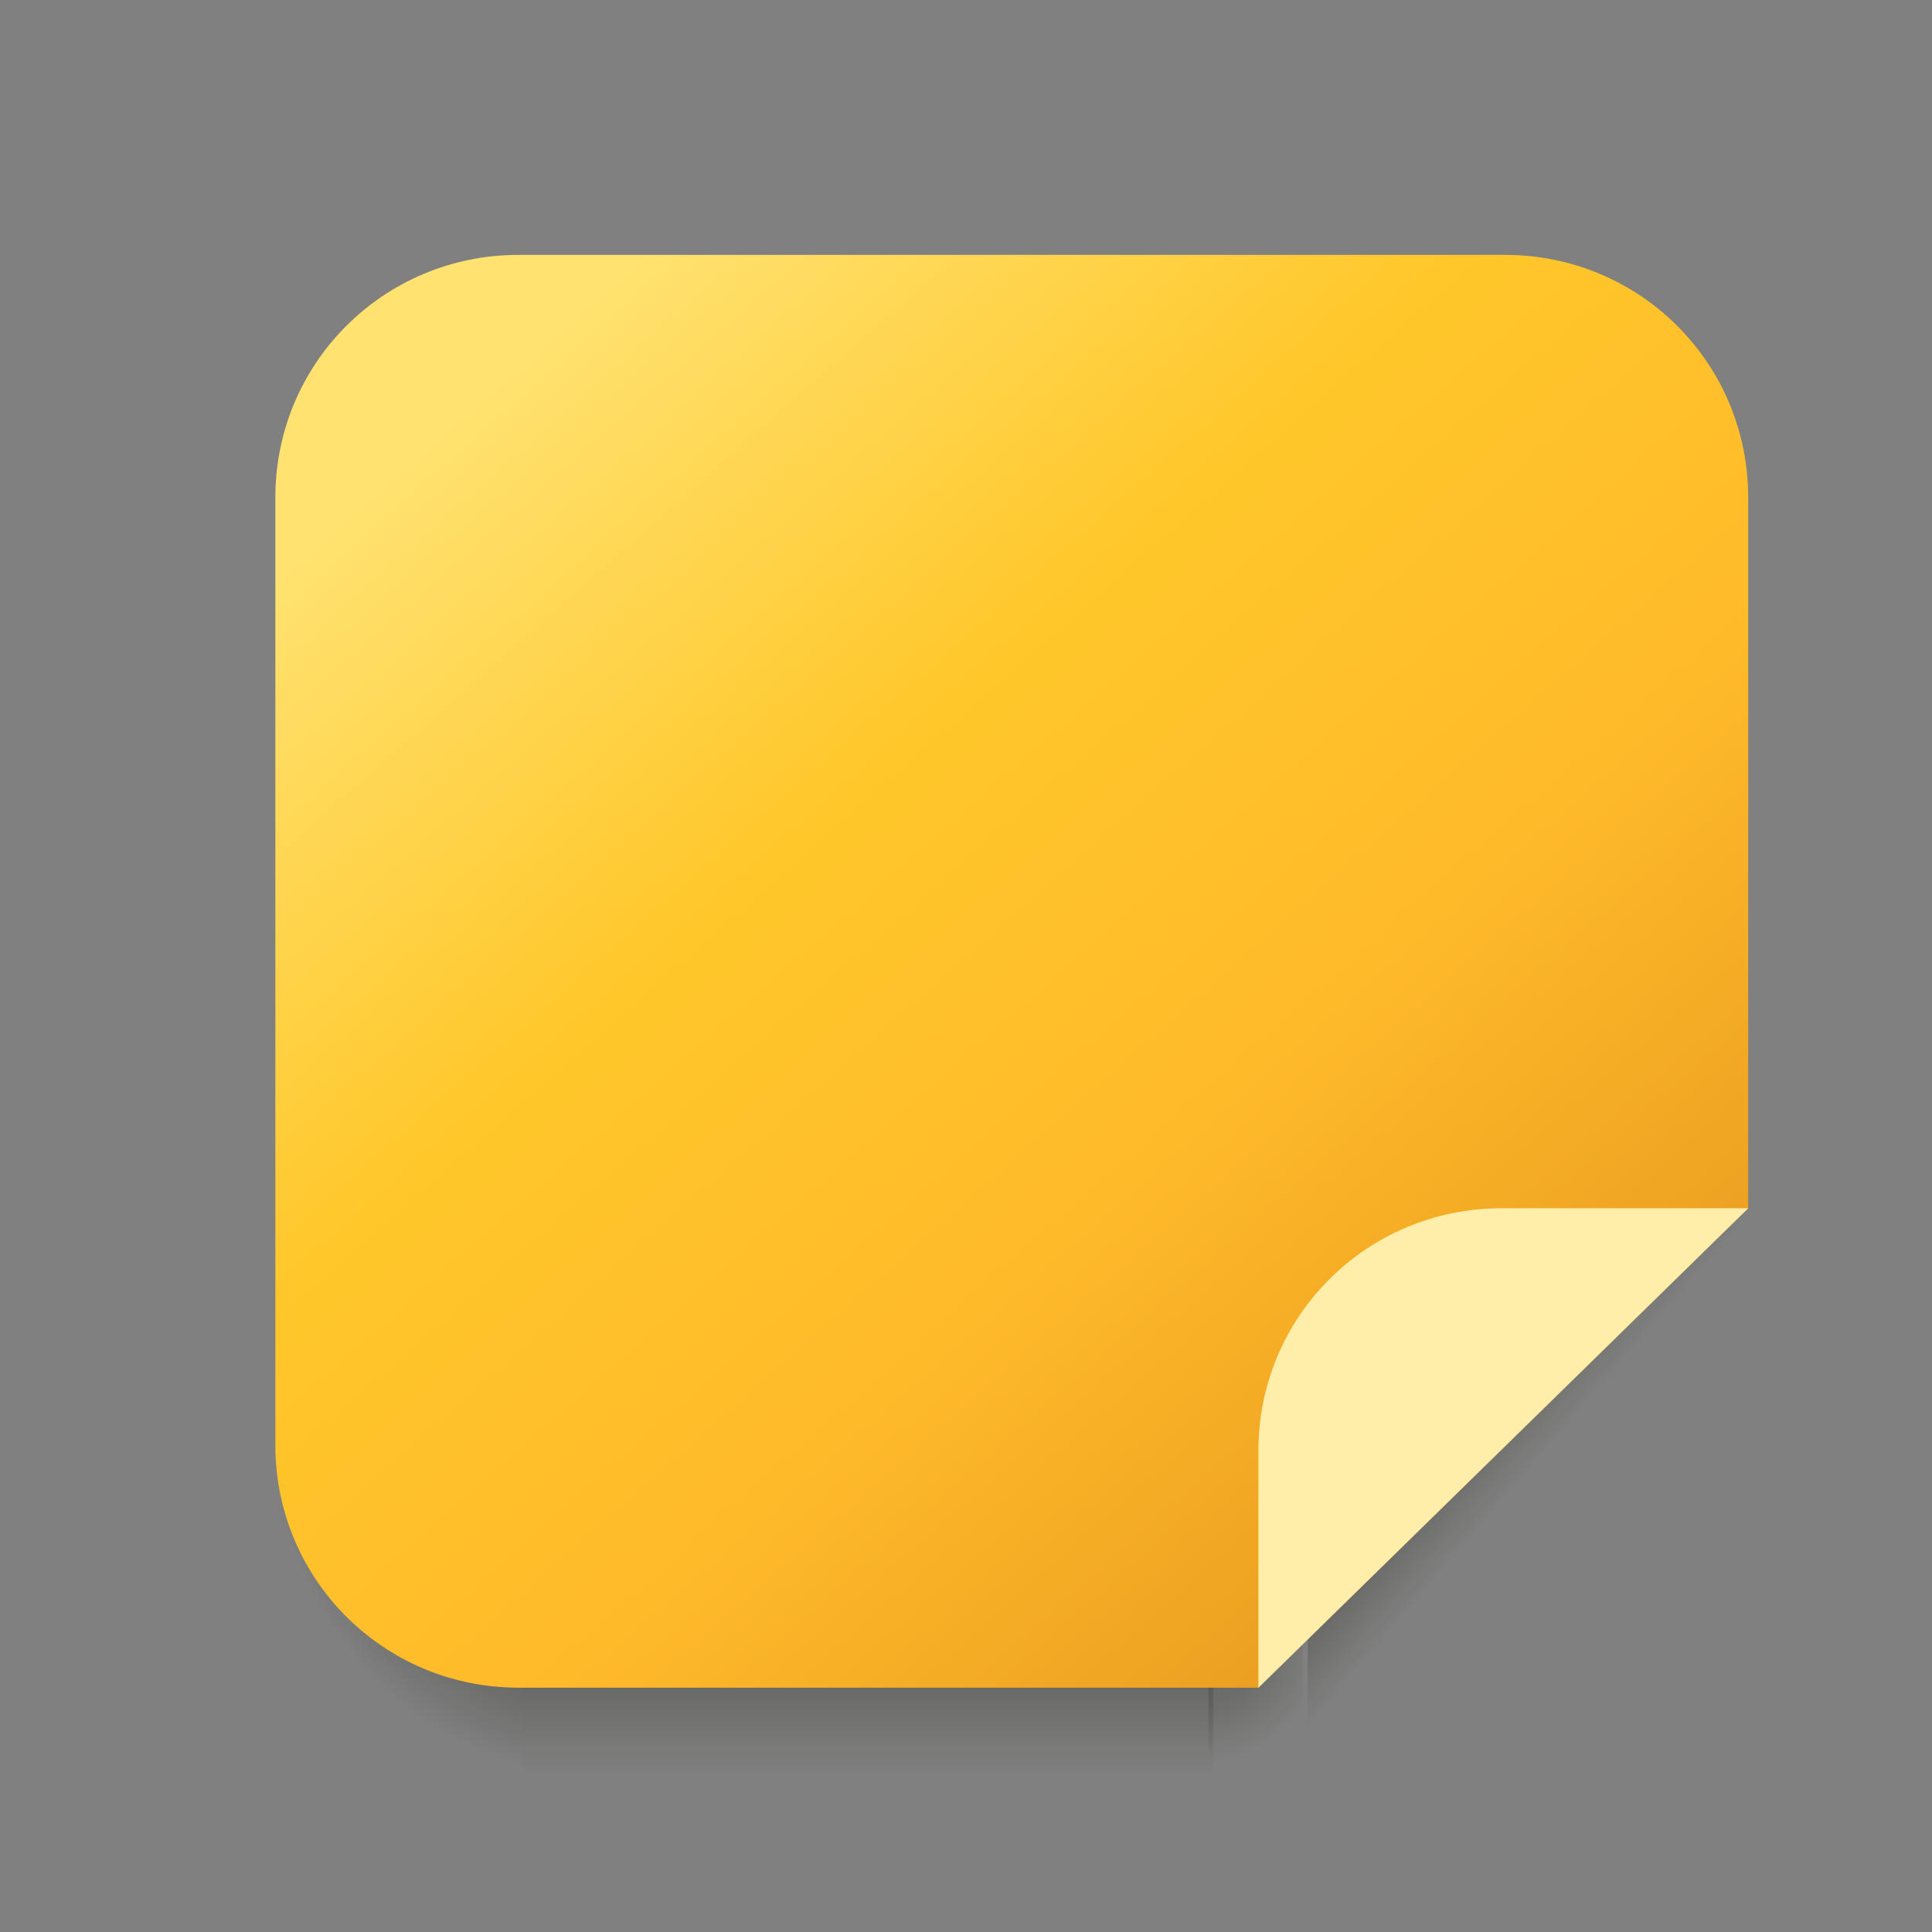 <?xml version="1.0" encoding="UTF-8" standalone="no"?>
<!-- Created with Inkscape (http://www.inkscape.org/) -->

<svg
   xmlns:dc="http://purl.org/dc/elements/1.1/"
   xmlns:cc="http://creativecommons.org/ns#"
   xmlns:rdf="http://www.w3.org/1999/02/22-rdf-syntax-ns#"
   xmlns:svg="http://www.w3.org/2000/svg"
   xmlns="http://www.w3.org/2000/svg"
   xmlns:xlink="http://www.w3.org/1999/xlink"
   xmlns:sodipodi="http://sodipodi.sourceforge.net/DTD/sodipodi-0.dtd"
   xmlns:inkscape="http://www.inkscape.org/namespaces/inkscape"
   width="128"
   height="128"
   viewBox="0 0 33.867 33.867"
   version="1.1"
   id="svg4743"
   inkscape:version="0.92.1 r15371"
   sodipodi:docname="xpad.svg">
  <rect x="0" y="0" width="33.867" height="33.867" fill="#808080" stroke="none"/>
  <defs
     id="defs4737">
    <linearGradient
       inkscape:collect="always"
       id="linearGradient4715">
      <stop
         style="stop-color:#070700;stop-opacity:0.275"
         offset="0"
         id="stop4711" />
      <stop
         id="stop4725"
         offset="0.208"
         style="stop-color:#070700;stop-opacity:0.282" />
      <stop
         id="stop4723"
         offset="0.43"
         style="stop-color:#070700;stop-opacity:0.278" />
      <stop
         style="stop-color:#080800;stop-opacity:0"
         offset="1"
         id="stop4713" />
    </linearGradient>
    <linearGradient
       inkscape:collect="always"
       id="linearGradient4693">
      <stop
         style="stop-color:#070700;stop-opacity:1;"
         offset="0"
         id="stop4689" />
      <stop
         id="stop4699"
         offset="0.828"
         style="stop-color:#070700;stop-opacity:0.282" />
      <stop
         style="stop-color:#070700;stop-opacity:0;"
         offset="1"
         id="stop4691" />
    </linearGradient>
    <linearGradient
       inkscape:collect="always"
       id="linearGradient4676">
      <stop
         style="stop-color:#080700;stop-opacity:1;"
         offset="0"
         id="stop4672" />
      <stop
         id="stop4682"
         offset="0.8"
         style="stop-color:#070700;stop-opacity:0.286" />
      <stop
         style="stop-color:#000000;stop-opacity:0"
         offset="1"
         id="stop4674" />
    </linearGradient>
    <linearGradient
       inkscape:collect="always"
       id="linearGradient4666">
      <stop
         style="stop-color:#080700;stop-opacity:1;"
         offset="0"
         id="stop4662" />
      <stop
         style="stop-color:#080700;stop-opacity:0;"
         offset="1"
         id="stop4664" />
    </linearGradient>
    <linearGradient
       id="linearGradient4544"
       inkscape:collect="always">
      <stop
         id="stop4538"
         offset="0"
         style="stop-color:#ffe270;stop-opacity:1" />
      <stop
         style="stop-color:#ffc72a;stop-opacity:1;"
         offset="0.355"
         id="stop4540" />
      <stop
         id="stop4546"
         offset="0.667"
         style="stop-color:#ffba2a;stop-opacity:1;" />
      <stop
         id="stop4542"
         offset="1"
         style="stop-color:#ea9d20;stop-opacity:1" />
    </linearGradient>
    <linearGradient
       inkscape:collect="always"
       id="linearGradient4515">
      <stop
         style="stop-color:#ffe270;stop-opacity:1"
         offset="0"
         id="stop4511" />
      <stop
         id="stop4521"
         offset="0.355"
         style="stop-color:#ffc72a;stop-opacity:1;" />
      <stop
         style="stop-color:#ffae2a;stop-opacity:1"
         offset="1"
         id="stop4513" />
    </linearGradient>
    <linearGradient
       inkscape:collect="always"
       xlink:href="#linearGradient4515"
       id="linearGradient4519"
       gradientUnits="userSpaceOnUse"
       x1="49.566"
       y1="269.866"
       x2="72.106"
       y2="293.48"
       gradientTransform="translate(-2.179,-15.292)" />
    <linearGradient
       inkscape:collect="always"
       xlink:href="#linearGradient4544"
       id="linearGradient4532"
       gradientUnits="userSpaceOnUse"
       gradientTransform="translate(-5.396,-5.201)"
       x1="49.566"
       y1="269.866"
       x2="72.106"
       y2="293.48" />
    <linearGradient
       inkscape:collect="always"
       xlink:href="#linearGradient4544"
       id="linearGradient4558"
       gradientUnits="userSpaceOnUse"
       gradientTransform="matrix(0.911,0,0,0.908,-4.005,21.277)"
       x1="51.653"
       y1="269.876"
       x2="71.192"
       y2="291.944" />
    <linearGradient
       inkscape:collect="always"
       xlink:href="#linearGradient4666"
       id="linearGradient4668"
       x1="54.241"
       y1="285.873"
       x2="54.241"
       y2="290.527"
       gradientUnits="userSpaceOnUse"
       gradientTransform="matrix(3.78,0,0,3.78,0,-992.555)" />
    <radialGradient
       inkscape:collect="always"
       xlink:href="#linearGradient4676"
       id="radialGradient4678"
       cx="44.401"
       cy="285.339"
       fx="44.401"
       fy="285.339"
       r="5.713"
       gradientTransform="matrix(3.78,0,0,3.956,0,-1045.517)"
       gradientUnits="userSpaceOnUse" />
    <linearGradient
       inkscape:collect="always"
       xlink:href="#linearGradient4693"
       id="linearGradient4697"
       gradientUnits="userSpaceOnUse"
       x1="56.444"
       y1="282.627"
       x2="60.412"
       y2="286.035"
       gradientTransform="matrix(3.78,0,0,3.78,0,-994.52)" />
    <radialGradient
       inkscape:collect="always"
       xlink:href="#linearGradient4715"
       id="radialGradient4721"
       gradientUnits="userSpaceOnUse"
       gradientTransform="matrix(1.343,1.607,-1.842,1.539,515.051,-246.396)"
       cx="55.452"
       cy="290.039"
       fx="55.452"
       fy="290.039"
       r="0.827" />
  </defs>
  <sodipodi:namedview
     id="base"
     pagecolor="#ffffff"
     bordercolor="#666666"
     borderopacity="1.0"
     inkscape:pageopacity="0.0"
     inkscape:pageshadow="2"
     inkscape:zoom="1.979899"
     inkscape:cx="206.96852"
     inkscape:cy="28.174351"
     inkscape:document-units="mm"
     inkscape:current-layer="layer1"
     showgrid="false"
     units="px"
     inkscape:window-width="1920"
     inkscape:window-height="1040"
     inkscape:window-x="0"
     inkscape:window-y="0"
     inkscape:window-maximized="1" />
  <g
     inkscape:label="Capa 1"
     inkscape:groupmode="layer"
     id="layer1"
     transform="translate(0,-263.133)">
    <g
       id="g4740"
       transform="translate(-33.943,3.074)">
      <g
         style="opacity:0.573"
         id="g4731">
        <path
           style="opacity:1;fill:url(#radialGradient4678);fill-opacity:1;stroke:none;stroke-width:1.89;stroke-linecap:round;stroke-linejoin:bevel;stroke-miterlimit:4;stroke-dasharray:none;stroke-dashoffset:0;stroke-opacity:0.087"
           d="m 160.74,72.947 a 21.592,22.602 0 0 0 -21.592,22.602 21.592,22.602 0 0 0 21.592,22.602 21.592,22.602 0 0 0 18.389,-10.811 h -0.143 -16.34 V 73.045 a 21.592,22.602 0 0 0 -1.906,-0.098 z"
           transform="matrix(0.265,0,0,0.265,0,263.133)"
           id="path4670"
           inkscape:connector-curvature="0" />
        <path
           style="opacity:1;fill:url(#linearGradient4668);fill-opacity:1;stroke:none;stroke-width:15.001;stroke-linecap:round;stroke-linejoin:bevel;stroke-miterlimit:4;stroke-dasharray:none;stroke-dashoffset:0;stroke-opacity:1"
           d="m 162.646,12.408 v 94.932 h 16.34 16.338 16.338 v -0.1 h -3.314 V 96.66 h 3.391 l 0.605,-84.252 z"
           transform="matrix(0.265,0,0,0.265,0,263.133)"
           id="path4642"
           inkscape:connector-curvature="0" />
        <path
           style="fill:url(#linearGradient4697);fill-opacity:1;stroke:none;stroke-width:1px;stroke-linecap:butt;stroke-linejoin:miter;stroke-opacity:1"
           d="m 244.113,68.428 -32.486,23.08 0.012,5.152 h 2.959 v 7.16 z m -32.451,38.812 v 0.1 l 0.084,-0.1 z"
           transform="matrix(0.265,0,0,0.265,0,263.133)"
           id="path4687"
           inkscape:connector-curvature="0" />
        <rect
           style="opacity:1;fill:url(#radialGradient4721);fill-opacity:1;stroke:none;stroke-width:0.5;stroke-linecap:round;stroke-linejoin:bevel;stroke-miterlimit:4;stroke-dasharray:none;stroke-dashoffset:0;stroke-opacity:0.087"
           id="rect4703"
           width="1.654"
           height="2.799"
           x="55.125"
           y="288.708"
           rx="0"
           ry="0" />
      </g>
      <path
         style="opacity:1;fill:url(#linearGradient4558);fill-opacity:1;stroke:none;stroke-width:3.969;stroke-linecap:round;stroke-linejoin:bevel;stroke-miterlimit:4;stroke-dasharray:none;stroke-dashoffset:0;stroke-opacity:1"
         d="m 43.034,264.527 h 17.291 c 2.362,0 4.263,1.896 4.263,4.252 v 8.306 4.153 l -8.586,8.405 h -4.323 -4.323 -4.323 c -2.362,0 -4.263,-1.897 -4.263,-4.252 v -16.612 c 0,-2.356 1.901,-4.252 4.263,-4.252 z"
         id="path4534"
         inkscape:connector-curvature="0"
         sodipodi:nodetypes="ssscccccssss" />
      <path
         sodipodi:nodetypes="csscc"
         inkscape:connector-curvature="0"
         id="path4526"
         d="m 56.002,289.644 v -4.153 c 0,-2.356 1.901,-4.252 4.263,-4.252 h 4.323 z"
         style="opacity:1;fill:#ffeeaa;fill-opacity:1;stroke:none;stroke-width:3.969;stroke-linecap:round;stroke-linejoin:bevel;stroke-miterlimit:4;stroke-dasharray:none;stroke-dashoffset:0;stroke-opacity:1" />
    </g>
  </g>
</svg>

